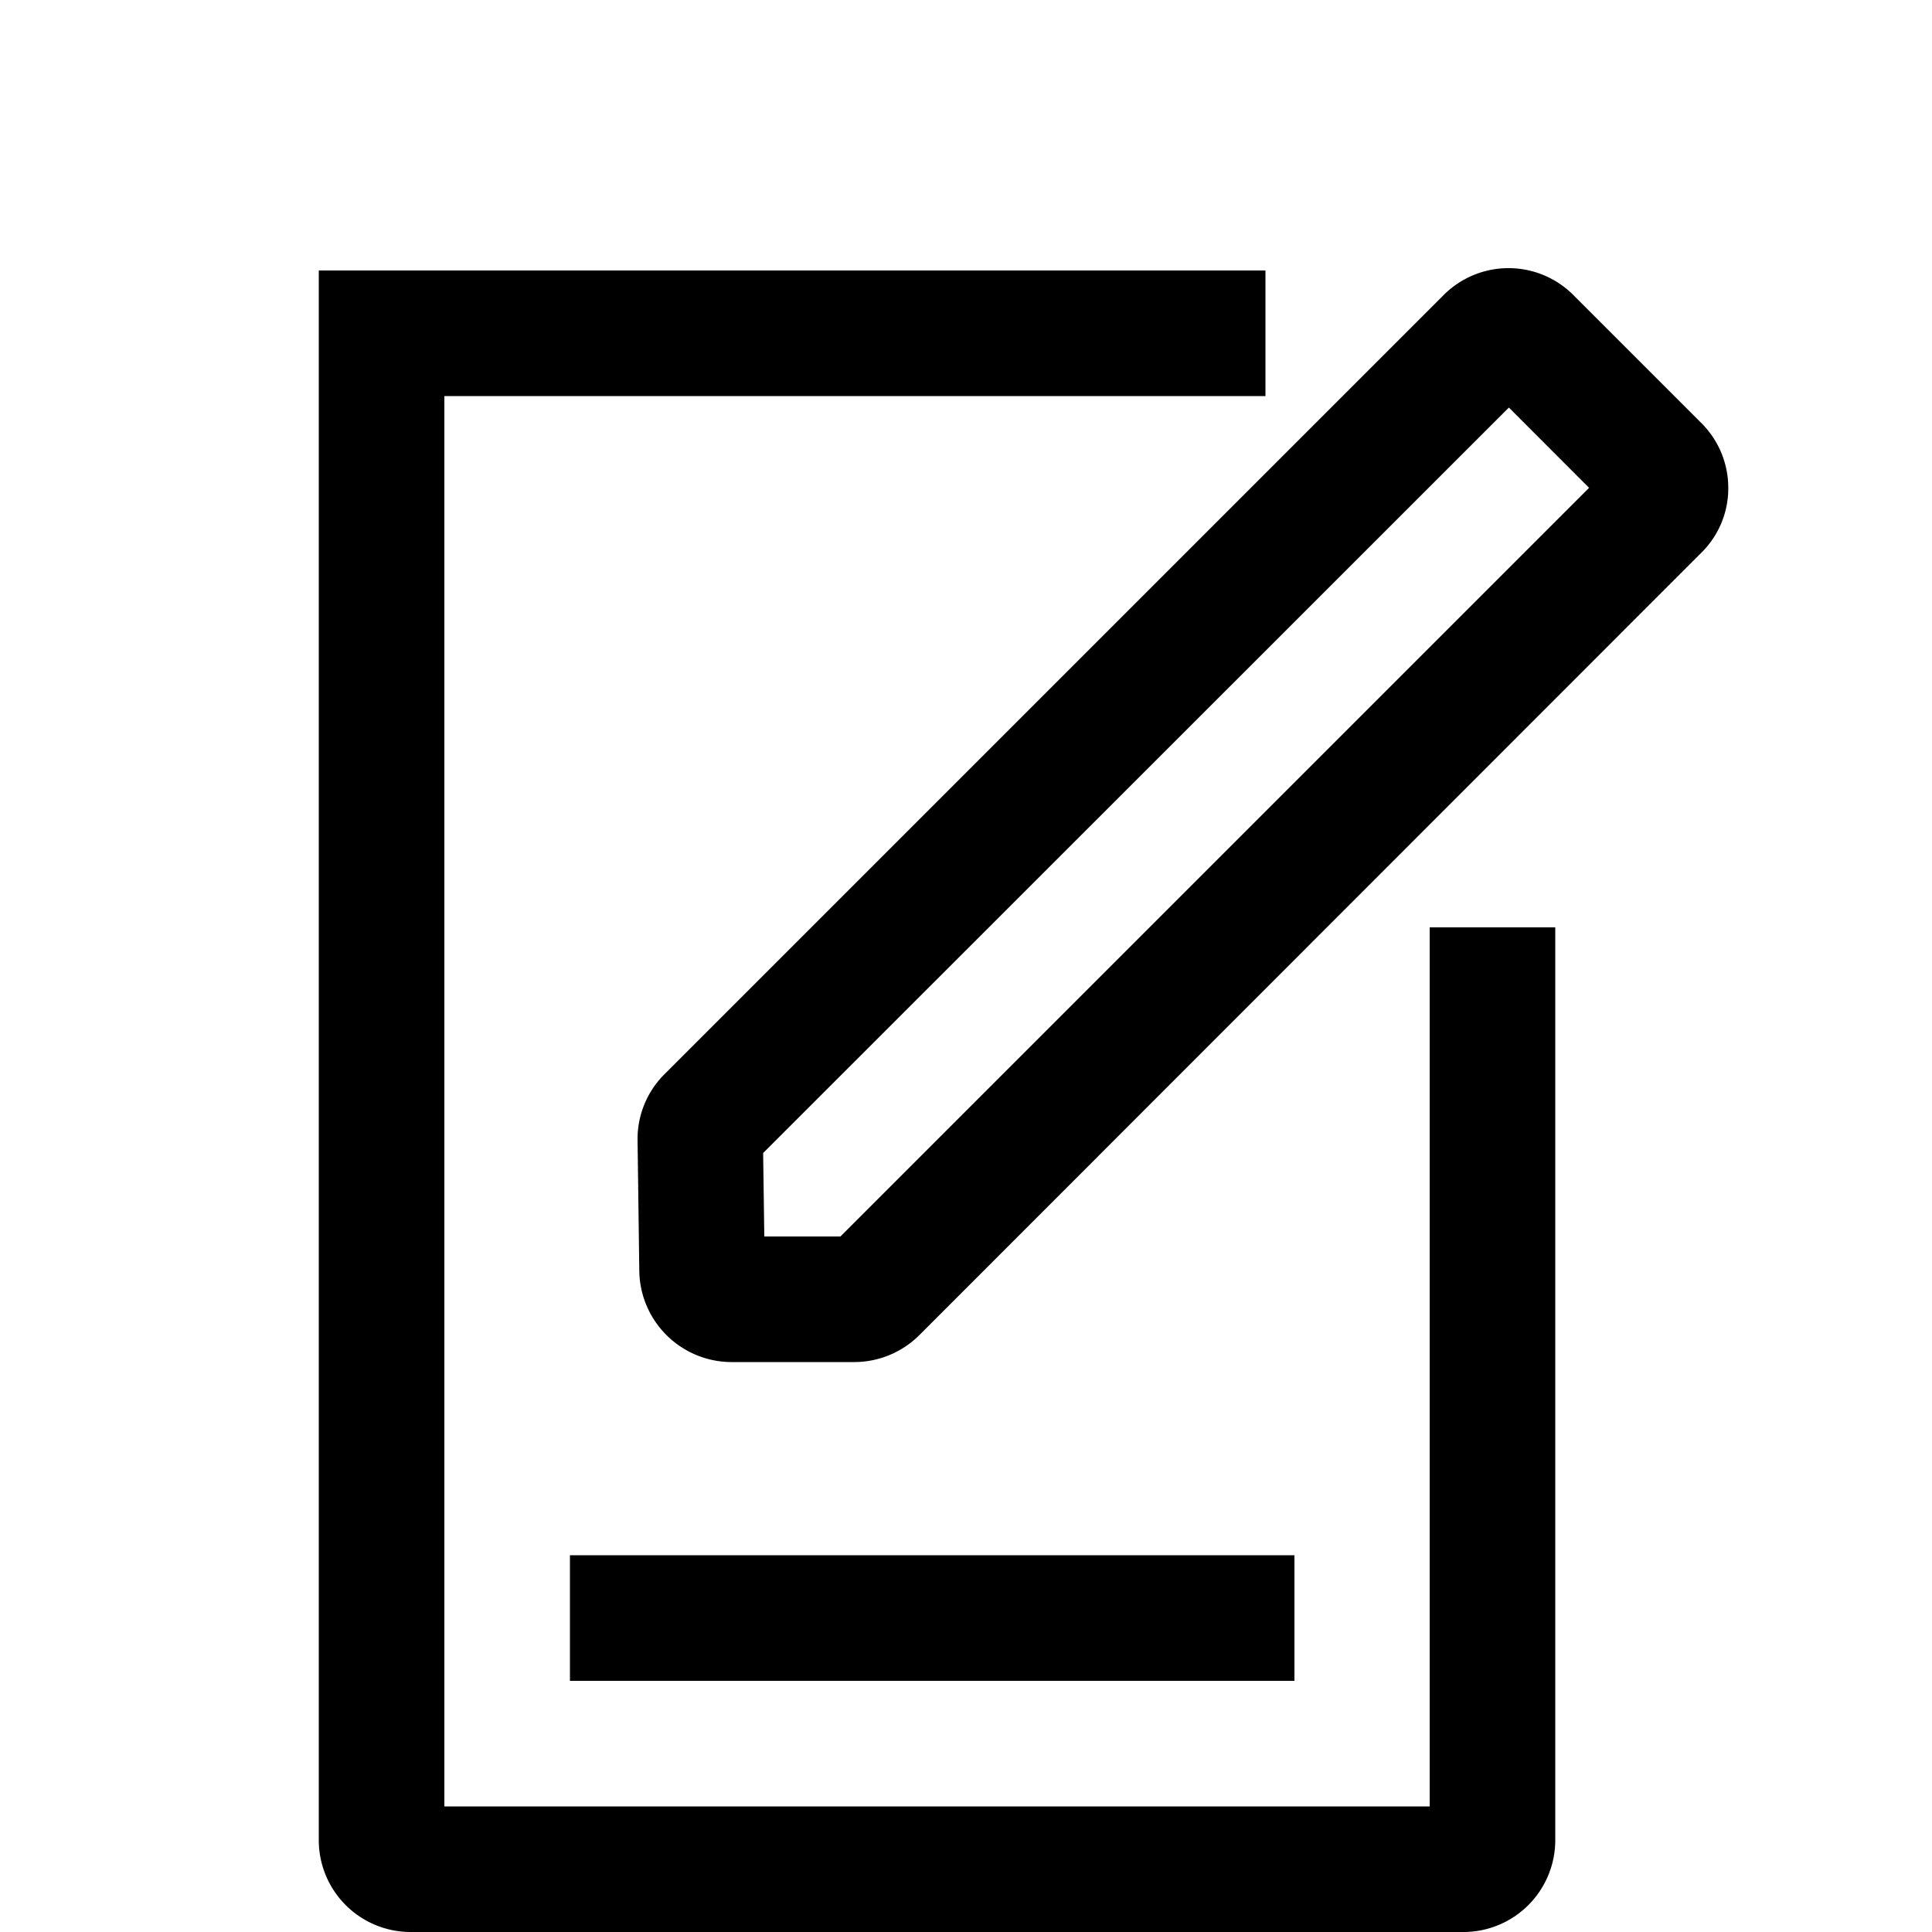 <svg id="b4cf88c0-8732-4021-abfc-a548f0d945cb" data-name="Export here" xmlns="http://www.w3.org/2000/svg" viewBox="0 0 200 200">
  <g>
    <path d="M151.5,200H42.5a9.51,9.51,0,0,1-9.5-9.5V28h98V41H46V187H148V96h13v94.5A9.51,9.51,0,0,1,151.5,200Z"/>
    <rect x="59" y="161" width="75" height="13"/>
    <path d="M88.43,141h0l-12.75,0a9.57,9.57,0,0,1-9.5-9.41L66,118a9.45,9.45,0,0,1,2.77-6.78l80.69-80.69a9.48,9.48,0,0,1,13.4,0l13.26,13.26a9.46,9.46,0,0,1,2.79,6.66,9.35,9.35,0,0,1-2.76,6.74L95.1,138.28A9.55,9.55,0,0,1,88.43,141Zm0-13h0Zm-9.31,0L87,128l77.5-77.5-8.3-8.31L79,119.36ZM78,120.41h0Z"/>
  </g>
</svg>
